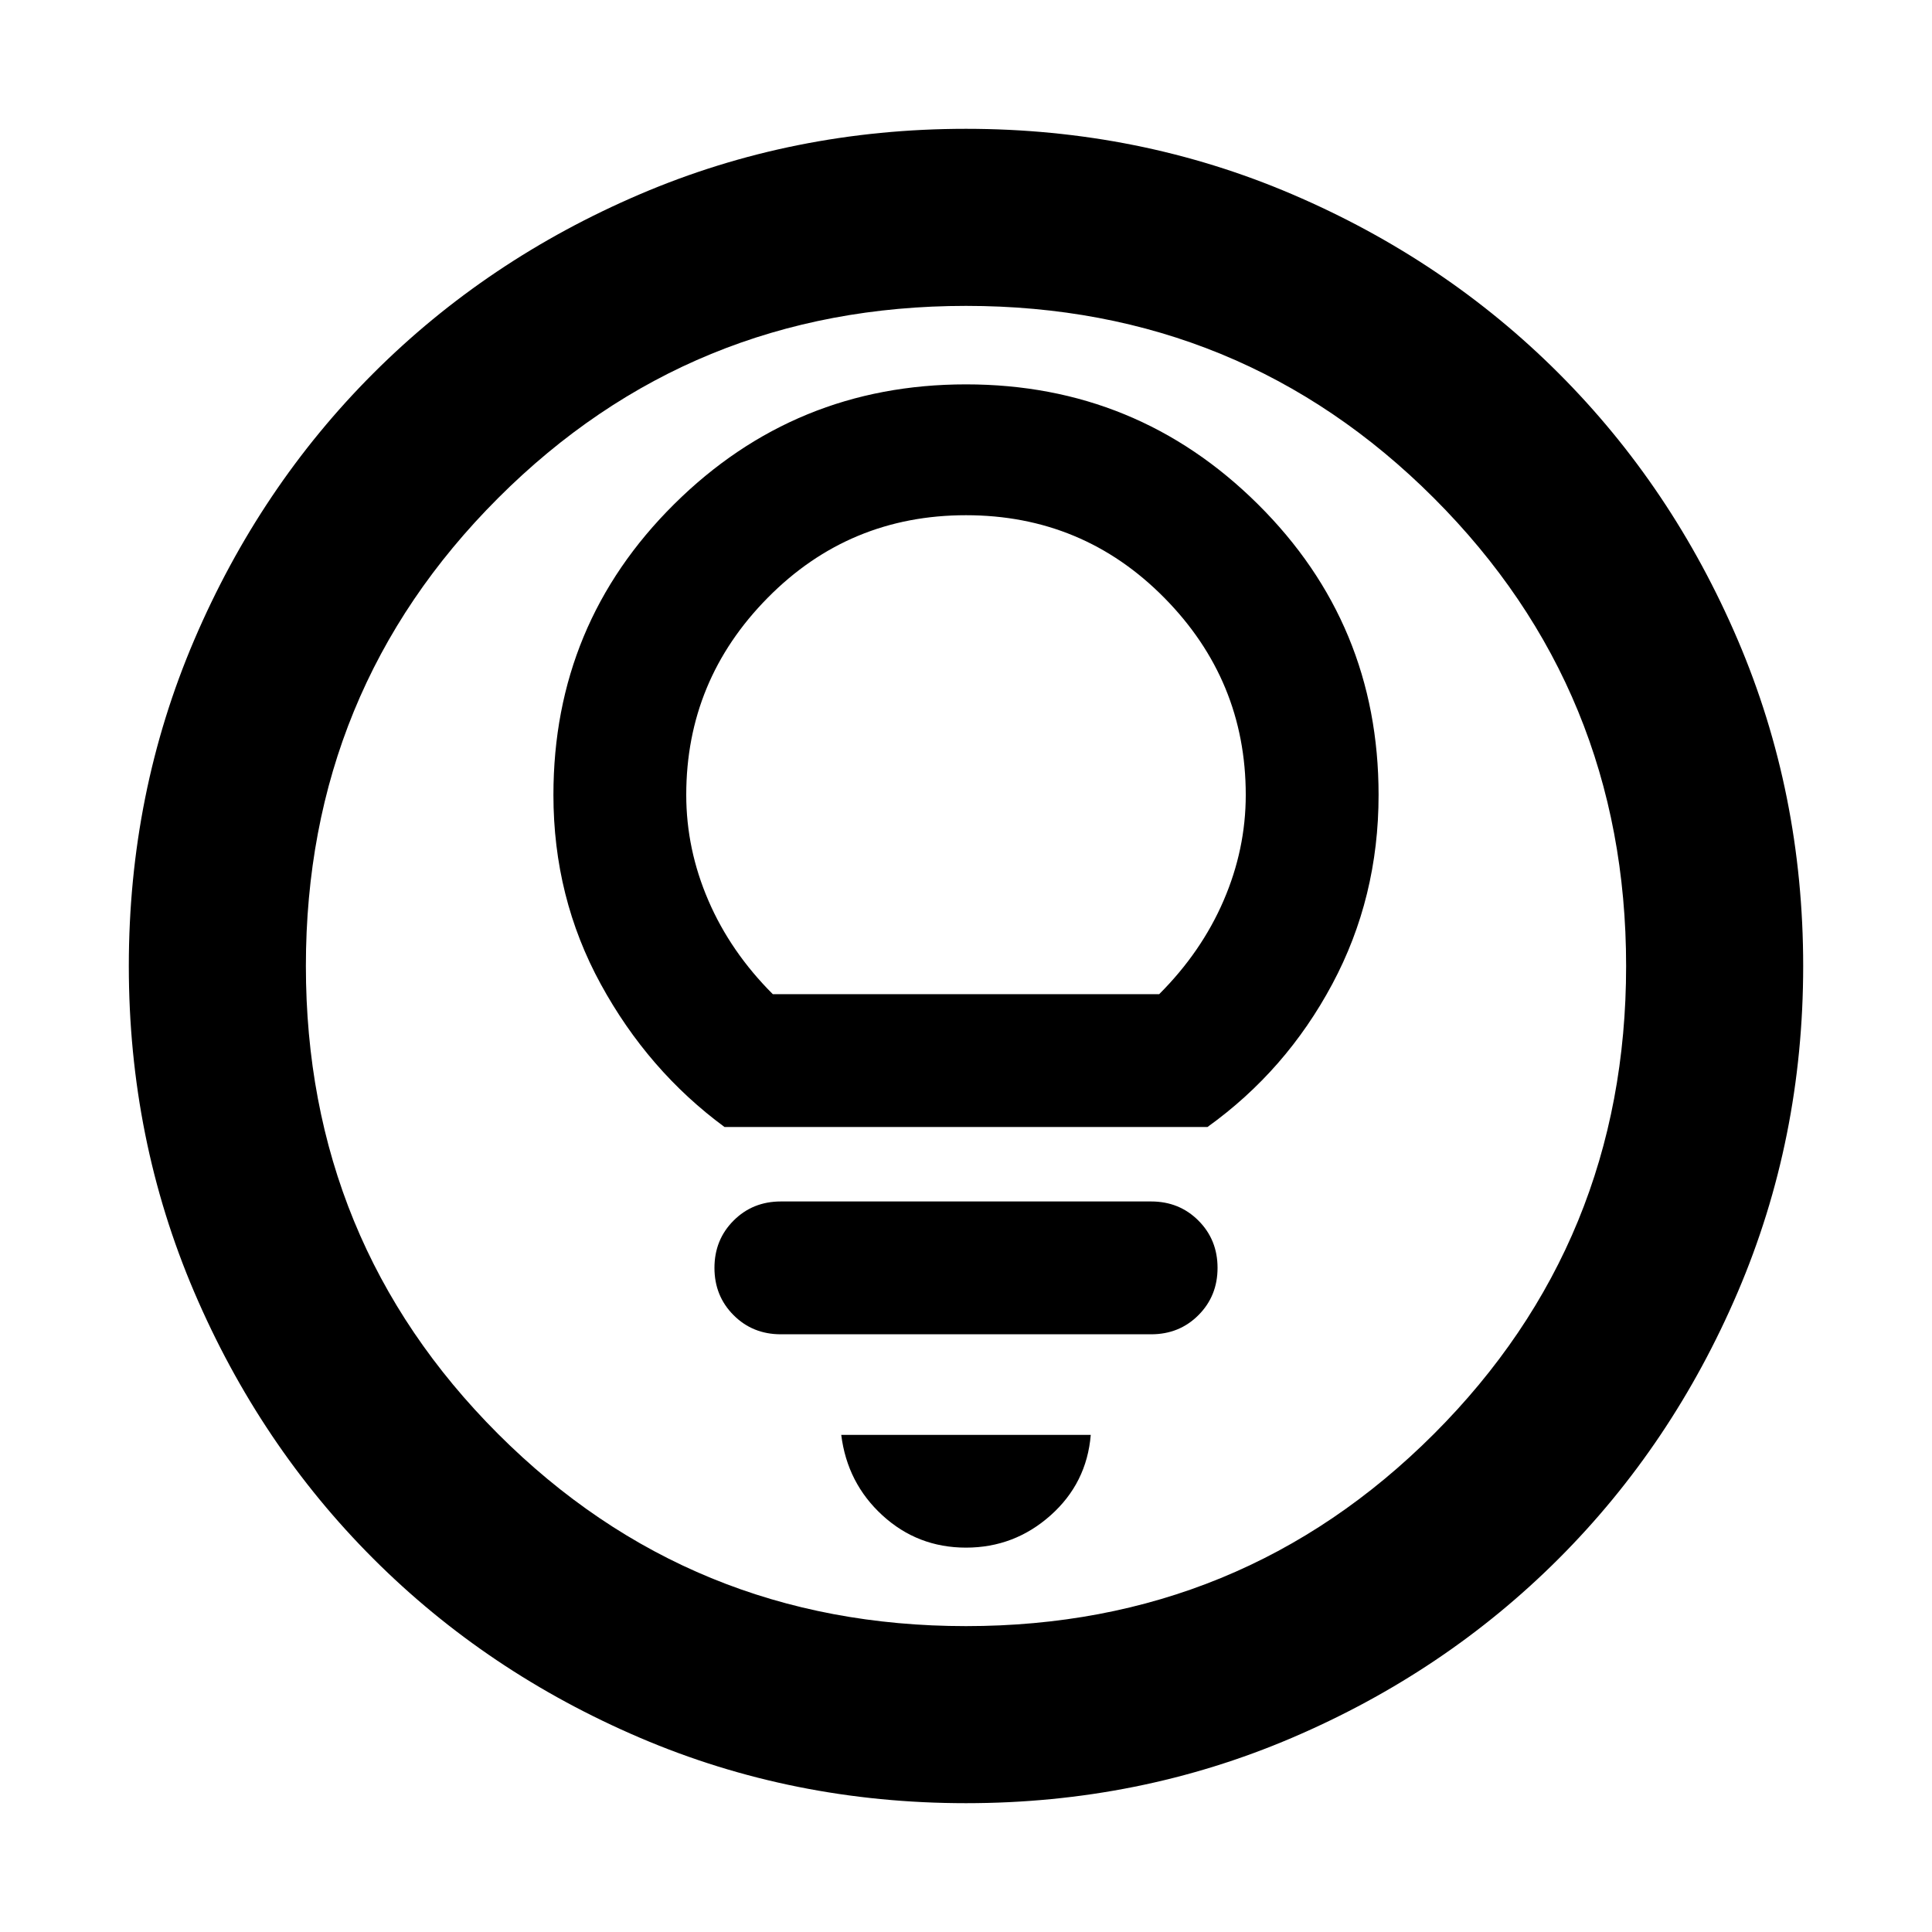 <svg xmlns="http://www.w3.org/2000/svg" height="40" width="40"><path d="M15 23.333H25Q26.625 22.167 27.583 20.375Q28.542 18.583 28.542 16.458Q28.542 12.917 26.042 10.438Q23.542 7.958 20 7.958Q16.458 7.958 13.958 10.438Q11.458 12.917 11.458 16.458Q11.458 18.583 12.438 20.375Q13.417 22.167 15 23.333ZM16 20.583Q15.125 19.708 14.667 18.646Q14.208 17.583 14.208 16.458Q14.208 14.083 15.896 12.375Q17.583 10.667 20 10.667Q22.417 10.667 24.104 12.375Q25.792 14.083 25.792 16.458Q25.792 17.583 25.333 18.646Q24.875 19.708 24 20.583ZM16.167 27.625H23.833Q24.417 27.625 24.812 27.229Q25.208 26.833 25.208 26.25Q25.208 25.667 24.812 25.271Q24.417 24.875 23.833 24.875H16.167Q15.583 24.875 15.188 25.271Q14.792 25.667 14.792 26.25Q14.792 26.833 15.188 27.229Q15.583 27.625 16.167 27.625ZM20 32.042Q21 32.042 21.75 31.375Q22.5 30.708 22.583 29.708H17.417Q17.542 30.708 18.271 31.375Q19 32.042 20 32.042ZM20 37.333Q16.417 37.333 13.25 35.979Q10.083 34.625 7.729 32.271Q5.375 29.917 4.021 26.75Q2.667 23.583 2.667 20Q2.667 16.417 4.021 13.25Q5.375 10.083 7.729 7.729Q10.083 5.375 13.25 4.021Q16.417 2.667 20 2.667Q23.583 2.667 26.75 4.021Q29.917 5.375 32.271 7.729Q34.625 10.083 35.979 13.25Q37.333 16.417 37.333 20Q37.333 23.583 35.979 26.75Q34.625 29.917 32.271 32.271Q29.917 34.625 26.75 35.979Q23.583 37.333 20 37.333ZM20 20Q20 20 20 20Q20 20 20 20Q20 20 20 20Q20 20 20 20Q20 20 20 20Q20 20 20 20Q20 20 20 20Q20 20 20 20ZM20 33.667Q25.708 33.667 29.688 29.688Q33.667 25.708 33.667 20Q33.667 14.292 29.688 10.313Q25.708 6.333 20 6.333Q14.292 6.333 10.312 10.313Q6.333 14.292 6.333 20Q6.333 25.708 10.312 29.688Q14.292 33.667 20 33.667Z"/></svg>